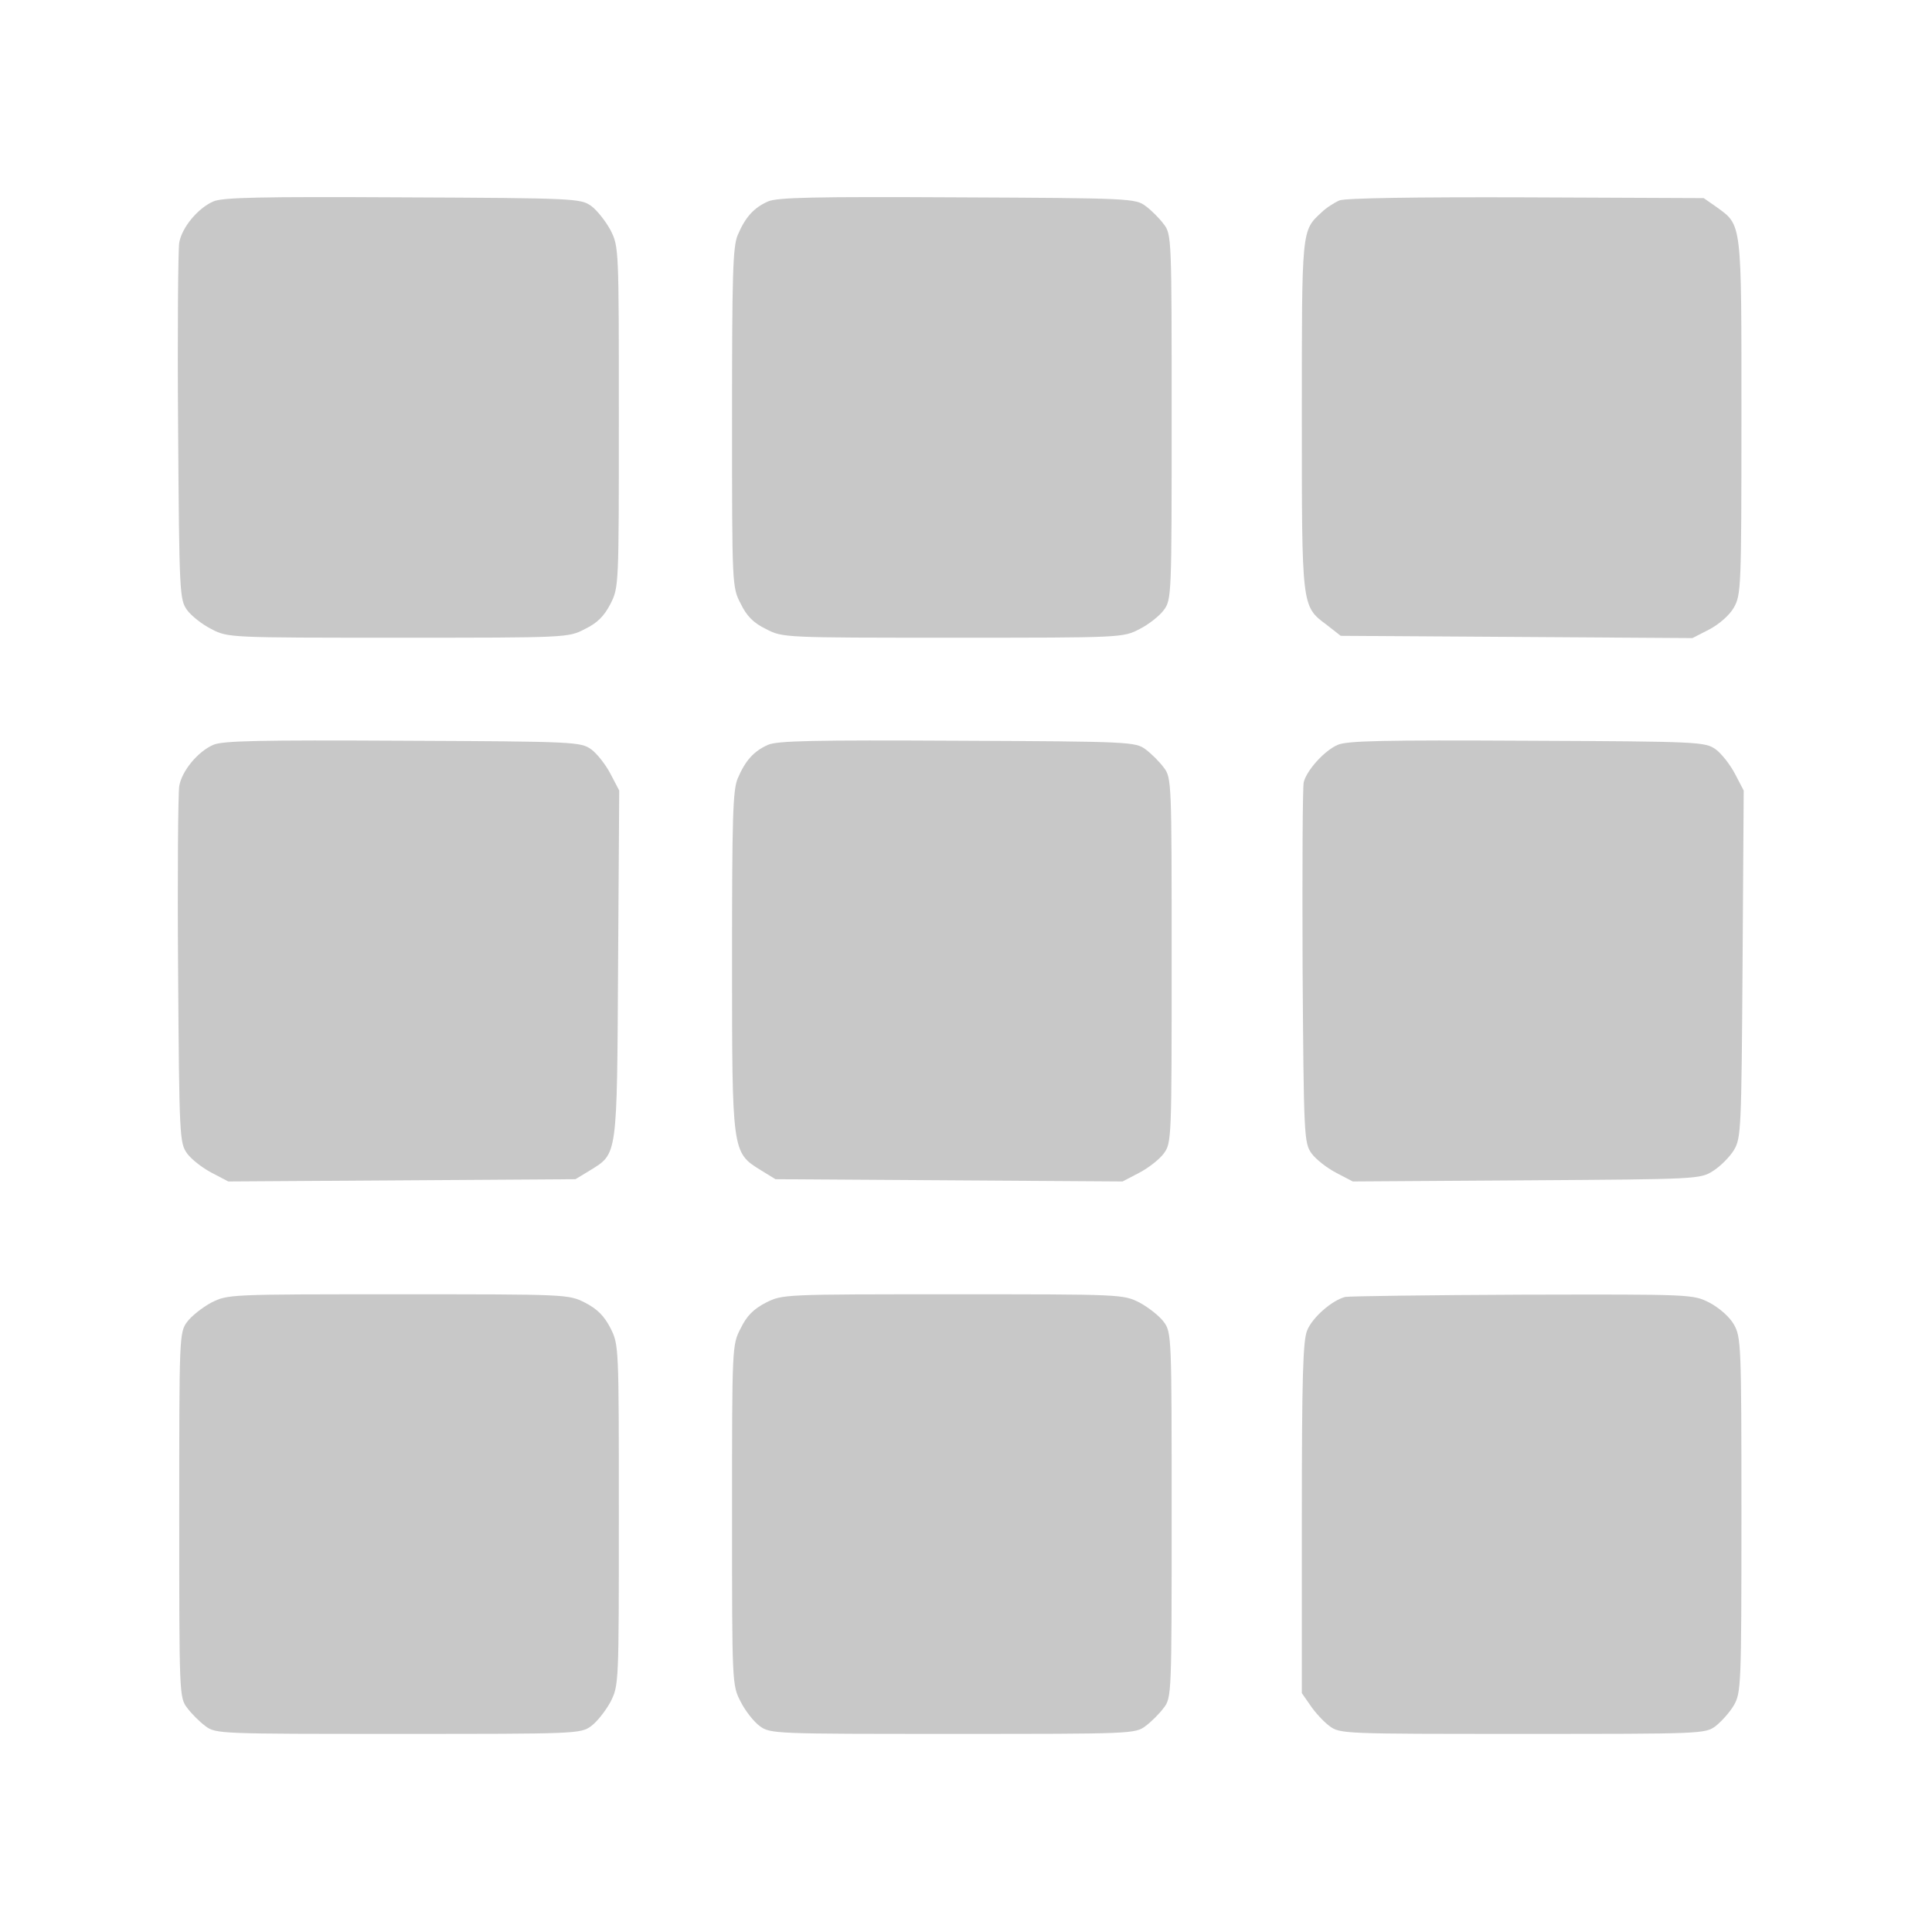 <?xml version="1.0" standalone="no"?>
<!DOCTYPE svg PUBLIC "-//W3C//DTD SVG 20010904//EN"
 "http://www.w3.org/TR/2001/REC-SVG-20010904/DTD/svg10.dtd">
<svg version="1.0" xmlns="http://www.w3.org/2000/svg"
 width="30px" height="30px" viewBox="0 0 512 512"
 preserveAspectRatio="xMidYMid meet">

<g transform="translate(0,512) scale(0.1,-0.1)"
fill="#C8C8C8" stroke="none">
<path d="M565 4586 c-41 -18 -83 -69 -90 -109 -3 -18 -5 -238 -3 -489 3 -443
4 -457 24 -485 11 -15 40 -38 64 -50 44 -23 47 -23 495 -23 448 0 451 0 495
23 33 16 51 34 68 67 22 44 22 47 22 495 0 448 0 451 -22 495 -13 24 -36 53
-51 64 -28 20 -42 21 -500 23 -377 2 -478 0 -502 -11z"/>
<path d="M2035 4586 c-38 -17 -60 -42 -80 -89 -13 -31 -15 -104 -15 -485 0
-444 0 -448 23 -492 16 -33 34 -51 67 -67 44 -23 47 -23 495 -23 448 0 451 0
495 23 24 12 53 35 64 50 21 28 21 40 21 512 0 473 0 484 -21 511 -11 15 -33
37 -48 48 -27 20 -40 21 -499 23 -377 2 -478 0 -502 -11z"/>
<path d="M3550 4589 c-14 -6 -36 -20 -48 -32 -53 -49 -52 -43 -52 -537 0 -512
-1 -506 66 -556 l37 -29 466 -3 466 -3 45 23 c26 14 53 37 65 58 19 34 20 51
20 505 0 522 2 507 -67 557 l-33 23 -470 2 c-299 1 -479 -2 -495 -8z"/>
<path d="M565 3146 c-41 -18 -83 -69 -90 -109 -3 -18 -5 -238 -3 -489 3 -443
4 -457 24 -485 11 -15 40 -38 65 -51 l44 -23 460 3 460 3 38 23 c74 46 72 32
75 547 l3 460 -23 44 c-13 25 -36 54 -51 65 -28 20 -42 21 -500 23 -377 2
-478 0 -502 -11z"/>
<path d="M2035 3146 c-38 -17 -60 -42 -80 -89 -13 -31 -15 -103 -15 -484 0
-507 0 -507 76 -554 l39 -24 460 -3 460 -3 44 23 c25 13 54 36 65 51 21 28 21
40 21 512 0 473 0 484 -21 511 -11 15 -33 37 -48 48 -27 20 -40 21 -499 23
-377 2 -478 0 -502 -11z"/>
<path d="M3545 3146 c-35 -15 -82 -67 -90 -99 -3 -12 -4 -232 -3 -489 3 -453
4 -467 24 -495 11 -15 40 -38 65 -51 l44 -23 460 3 c453 3 461 3 495 25 19 12
44 37 55 55 19 32 20 53 23 493 l3 460 -23 44 c-13 25 -36 54 -51 65 -28 20
-42 21 -500 23 -377 2 -478 0 -502 -11z"/>
<path d="M560 1668 c-24 -13 -53 -36 -64 -51 -21 -28 -21 -40 -21 -512 0 -473
0 -484 21 -511 11 -15 33 -37 48 -48 27 -21 38 -21 511 -21 472 0 484 0 512
21 15 11 38 40 51 64 22 44 22 47 22 495 0 448 0 451 -22 495 -17 33 -35 51
-68 68 -44 22 -47 22 -495 22 -448 0 -451 0 -495 -22z"/>
<path d="M2030 1668 c-33 -17 -51 -35 -67 -68 -23 -44 -23 -47 -23 -495 0
-448 0 -451 23 -495 12 -24 35 -53 50 -64 28 -21 40 -21 512 -21 473 0 484 0
511 21 15 11 37 33 48 48 21 27 21 38 21 511 0 472 0 484 -21 512 -11 15 -40
38 -64 51 -44 22 -47 22 -495 22 -448 0 -451 0 -495 -22z"/>
<path d="M3565 1683 c-35 -9 -87 -54 -101 -89 -11 -27 -14 -123 -14 -497 l0
-464 23 -33 c12 -18 35 -43 50 -54 28 -21 37 -21 512 -21 476 0 484 0 512 21
15 12 37 36 48 55 19 33 20 52 20 504 0 454 -1 471 -20 505 -12 21 -39 44 -65
58 -44 22 -46 22 -495 21 -247 -1 -459 -4 -470 -6z"/>
</g>
</svg>

